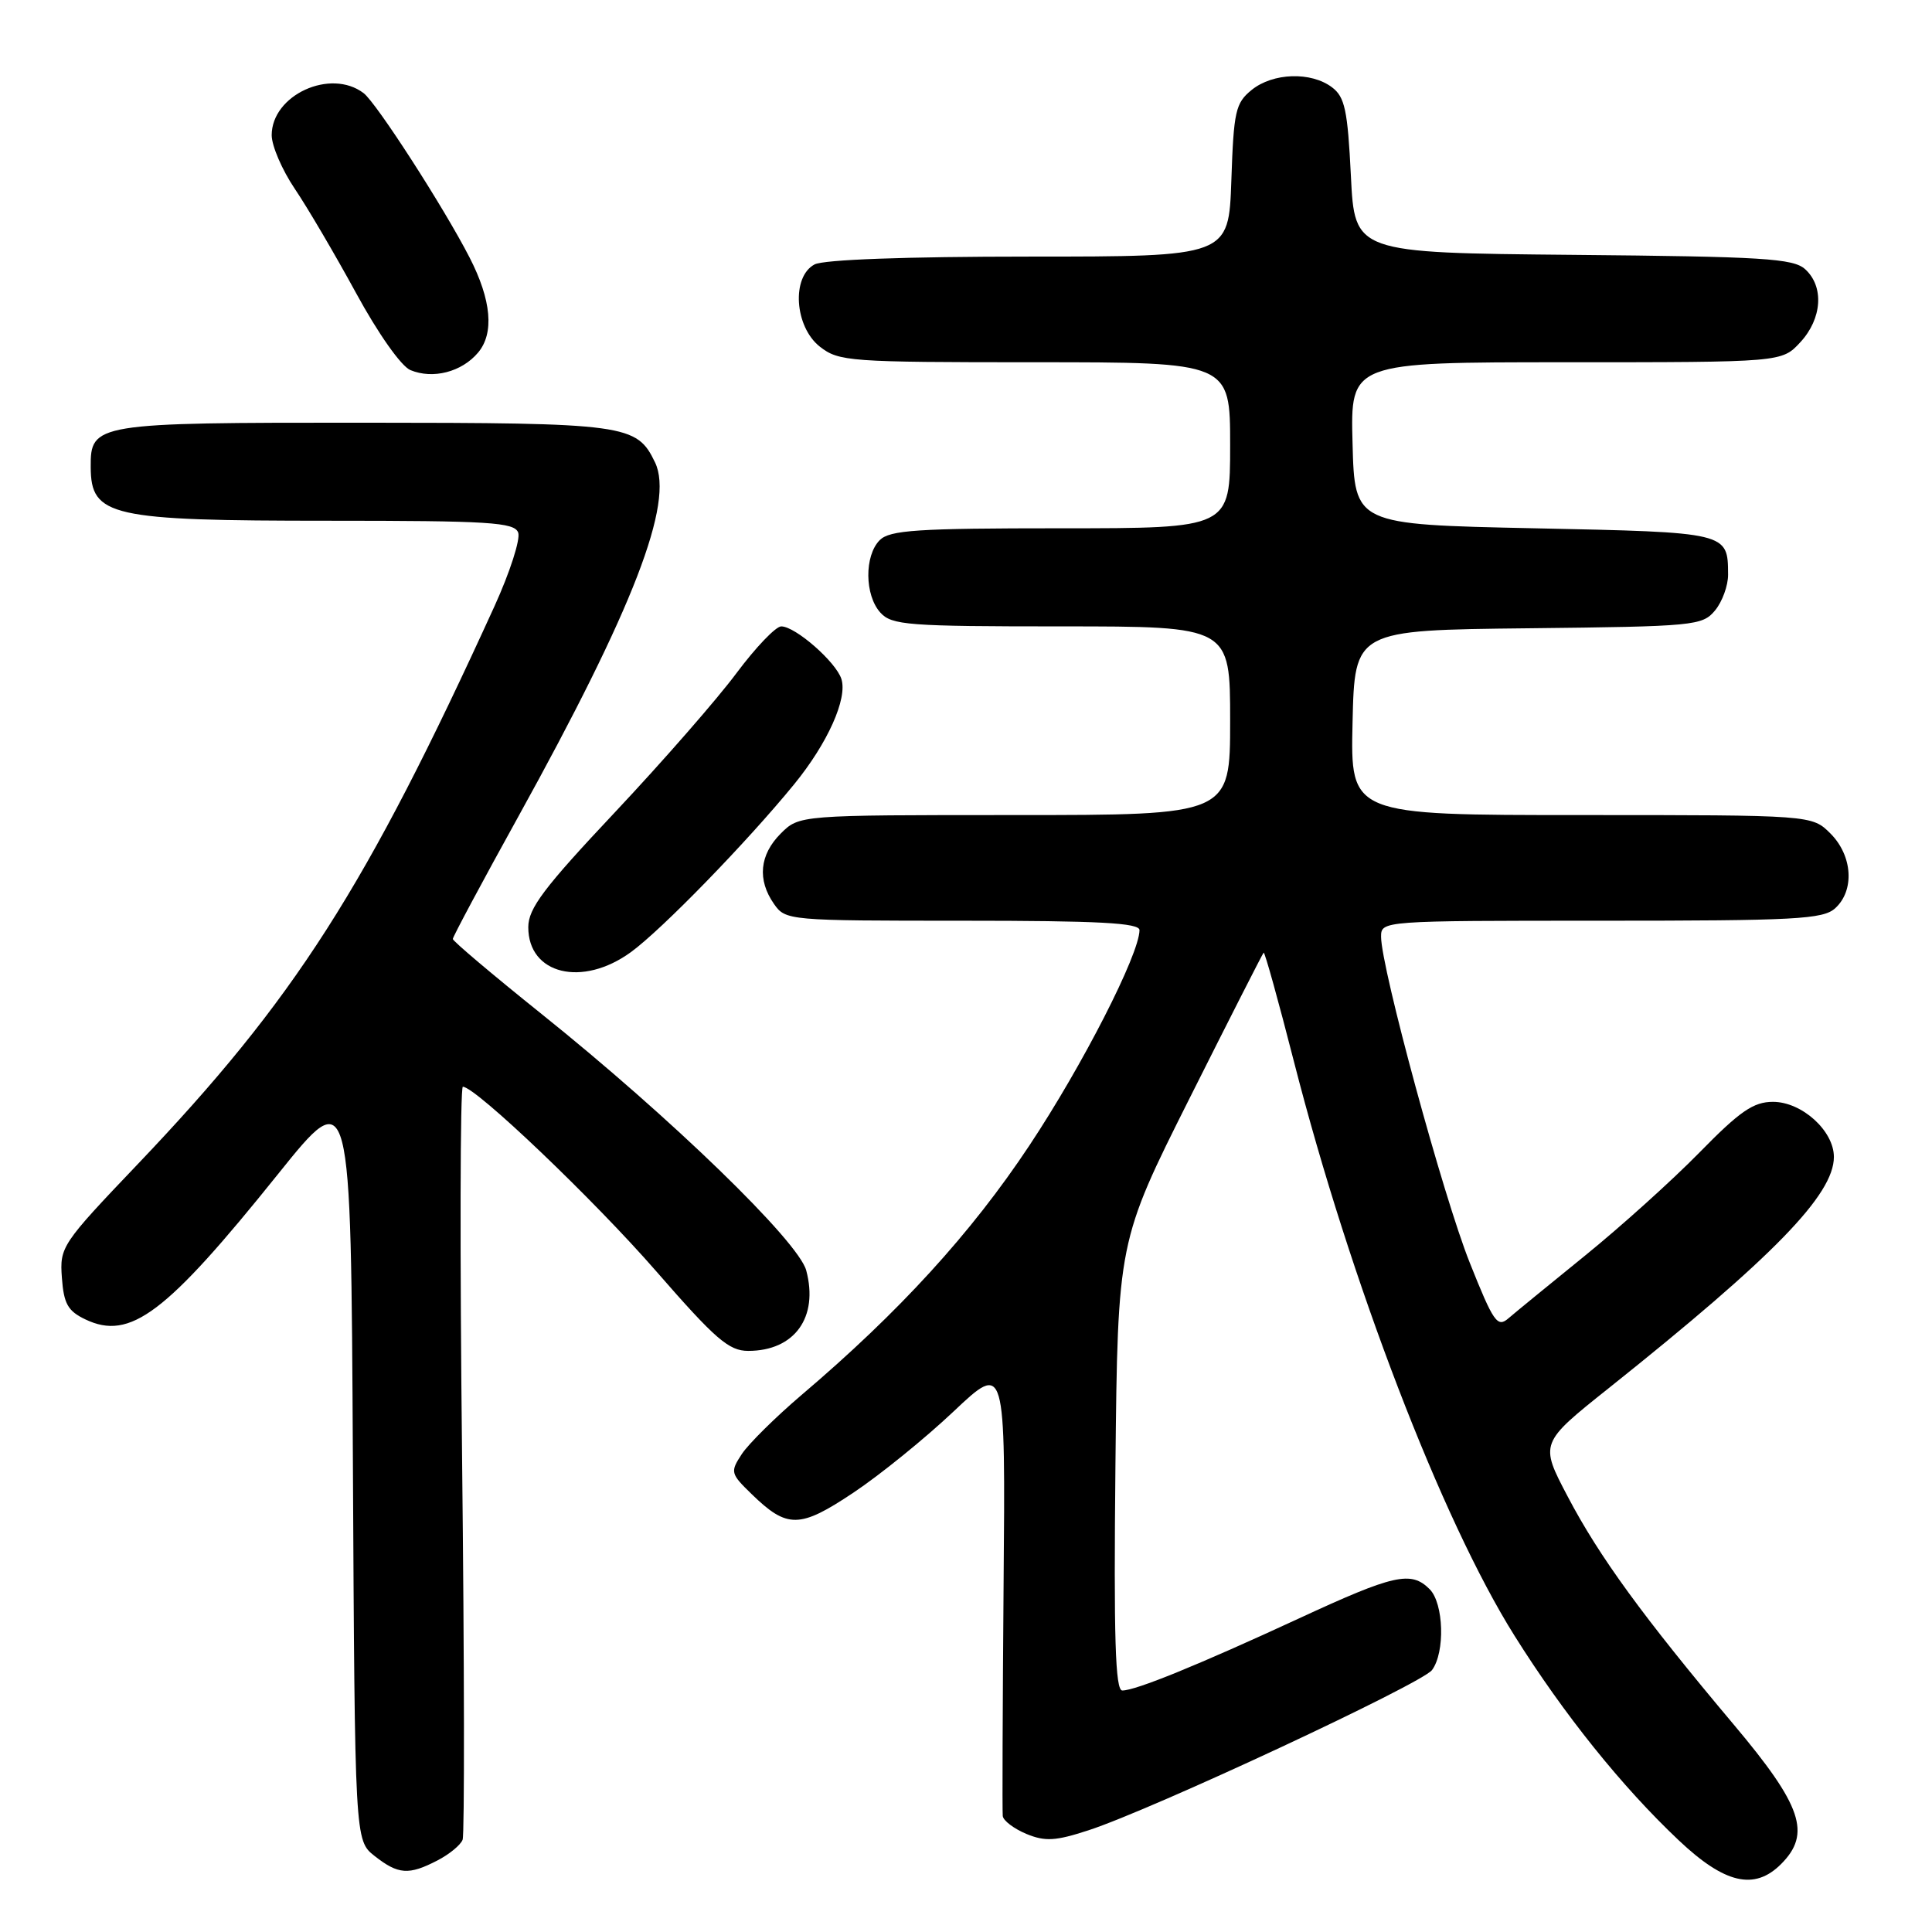 <?xml version="1.0" encoding="UTF-8" standalone="no"?>
<!DOCTYPE svg PUBLIC "-//W3C//DTD SVG 1.1//EN" "http://www.w3.org/Graphics/SVG/1.1/DTD/svg11.dtd" >
<svg xmlns="http://www.w3.org/2000/svg" xmlns:xlink="http://www.w3.org/1999/xlink" version="1.1" viewBox="0 0 256 256">
 <g >
 <path fill="currentColor"
d=" M 236.00 247.00 C 240.03 242.97 238.78 239.27 229.75 228.54 C 217.73 214.25 211.91 206.27 207.73 198.30 C 204.01 191.23 204.01 191.23 213.25 183.87 C 235.00 166.52 243.00 158.30 243.00 153.30 C 243.00 149.84 238.76 146.00 234.93 146.00 C 232.34 146.00 230.55 147.23 225.16 152.74 C 221.52 156.45 214.71 162.58 210.02 166.38 C 205.34 170.18 200.77 173.91 199.87 174.69 C 198.41 175.95 197.89 175.20 194.74 167.29 C 191.25 158.56 183.00 128.20 183.00 124.13 C 183.00 122.01 183.08 122.00 212.17 122.00 C 237.91 122.00 241.56 121.81 243.17 120.35 C 245.77 117.99 245.48 113.39 242.55 110.45 C 240.09 108.00 240.09 108.00 209.51 108.00 C 178.94 108.00 178.94 108.00 179.22 95.75 C 179.50 83.50 179.50 83.50 202.50 83.25 C 224.53 83.01 225.57 82.91 227.25 80.89 C 228.21 79.73 228.99 77.59 228.98 76.14 C 228.95 70.52 229.03 70.54 203.29 70.00 C 179.50 69.50 179.50 69.50 179.22 58.75 C 178.93 48.00 178.93 48.00 207.51 48.00 C 236.10 48.00 236.10 48.00 238.55 45.35 C 241.44 42.23 241.73 37.97 239.19 35.67 C 237.61 34.24 233.61 34.00 208.44 33.77 C 179.50 33.50 179.50 33.50 179.00 23.29 C 178.57 14.60 178.20 12.85 176.50 11.57 C 173.72 9.47 168.67 9.64 165.86 11.91 C 163.71 13.65 163.47 14.73 163.16 23.91 C 162.81 34.00 162.81 34.00 136.34 34.00 C 120.01 34.00 109.13 34.40 107.93 35.04 C 104.85 36.68 105.28 43.29 108.63 45.93 C 111.15 47.90 112.48 48.00 137.13 48.00 C 163.00 48.00 163.00 48.00 163.00 59.00 C 163.00 70.00 163.00 70.00 140.57 70.00 C 121.52 70.00 117.91 70.24 116.57 71.57 C 114.52 73.63 114.56 78.86 116.65 81.17 C 118.16 82.84 120.28 83.00 140.65 83.00 C 163.00 83.00 163.00 83.00 163.00 95.50 C 163.00 108.00 163.00 108.00 134.45 108.00 C 105.91 108.00 105.91 108.00 103.45 110.45 C 100.64 113.27 100.32 116.58 102.56 119.78 C 104.09 121.97 104.46 122.00 127.56 122.00 C 145.65 122.00 151.00 122.29 150.99 123.25 C 150.96 126.47 143.43 141.20 136.40 151.78 C 128.68 163.42 119.14 173.86 106.21 184.84 C 102.76 187.78 99.20 191.30 98.30 192.66 C 96.74 195.04 96.79 195.25 99.59 197.97 C 104.32 202.57 105.96 202.54 113.09 197.78 C 116.60 195.44 122.57 190.60 126.35 187.03 C 133.23 180.54 133.23 180.54 132.98 210.02 C 132.85 226.24 132.80 240.01 132.87 240.63 C 132.94 241.25 134.35 242.31 135.99 243.00 C 138.49 244.03 139.86 243.95 144.24 242.52 C 152.71 239.76 188.38 223.11 189.75 221.29 C 191.50 218.94 191.31 212.45 189.43 210.57 C 186.97 208.11 184.71 208.62 172.12 214.45 C 158.80 220.61 150.49 224.00 148.71 224.00 C 147.78 224.00 147.57 217.07 147.80 194.25 C 148.11 164.50 148.11 164.50 157.64 145.50 C 162.88 135.05 167.29 126.38 167.44 126.23 C 167.58 126.09 169.39 132.59 171.46 140.69 C 178.91 169.78 191.06 201.43 200.68 216.74 C 207.19 227.12 214.90 236.73 222.42 243.83 C 228.53 249.61 232.47 250.53 236.00 247.00 Z  M 57.96 246.52 C 59.53 245.71 61.04 244.47 61.30 243.77 C 61.56 243.07 61.53 220.34 61.23 193.25 C 60.93 166.16 60.97 144.00 61.33 144.00 C 63.01 144.00 78.74 159.01 86.97 168.47 C 94.80 177.46 96.58 179.00 99.14 179.00 C 105.28 179.00 108.49 174.56 106.83 168.34 C 105.80 164.48 88.84 148.04 71.75 134.35 C 65.29 129.17 60.00 124.70 60.00 124.42 C 60.00 124.13 63.90 116.84 68.67 108.22 C 83.95 80.60 89.35 66.60 86.80 61.28 C 84.37 56.21 83.04 56.03 48.08 56.01 C 12.57 56.00 11.98 56.09 12.02 61.90 C 12.05 68.43 14.60 69.00 43.60 69.00 C 64.84 69.00 68.14 69.21 68.66 70.56 C 68.99 71.42 67.58 75.80 65.53 80.31 C 48.48 117.70 39.05 132.44 18.20 154.31 C 8.16 164.84 7.90 165.23 8.20 169.30 C 8.45 172.76 8.99 173.72 11.32 174.83 C 17.25 177.66 21.98 174.09 36.85 155.56 C 46.50 143.54 46.50 143.54 46.76 193.71 C 47.02 243.87 47.02 243.87 49.64 245.93 C 52.77 248.39 54.16 248.49 57.96 246.52 Z  M 83.60 126.16 C 87.73 123.15 98.98 111.57 105.23 103.92 C 109.67 98.48 112.32 92.57 111.49 89.97 C 110.77 87.71 105.39 83.00 103.52 83.00 C 102.79 83.00 100.13 85.79 97.59 89.19 C 95.06 92.60 87.82 100.89 81.50 107.61 C 72.06 117.64 70.00 120.37 70.00 122.86 C 70.00 129.11 77.16 130.85 83.60 126.16 Z  M 63.34 46.73 C 65.51 44.17 65.12 39.76 62.22 34.12 C 58.84 27.53 49.88 13.63 48.18 12.34 C 43.80 9.01 36.00 12.59 36.00 17.92 C 36.01 19.34 37.38 22.52 39.05 25.00 C 40.73 27.48 44.38 33.70 47.18 38.83 C 50.10 44.20 53.16 48.53 54.38 49.04 C 57.37 50.28 61.18 49.29 63.34 46.73 Z "/>
</g>
</svg>